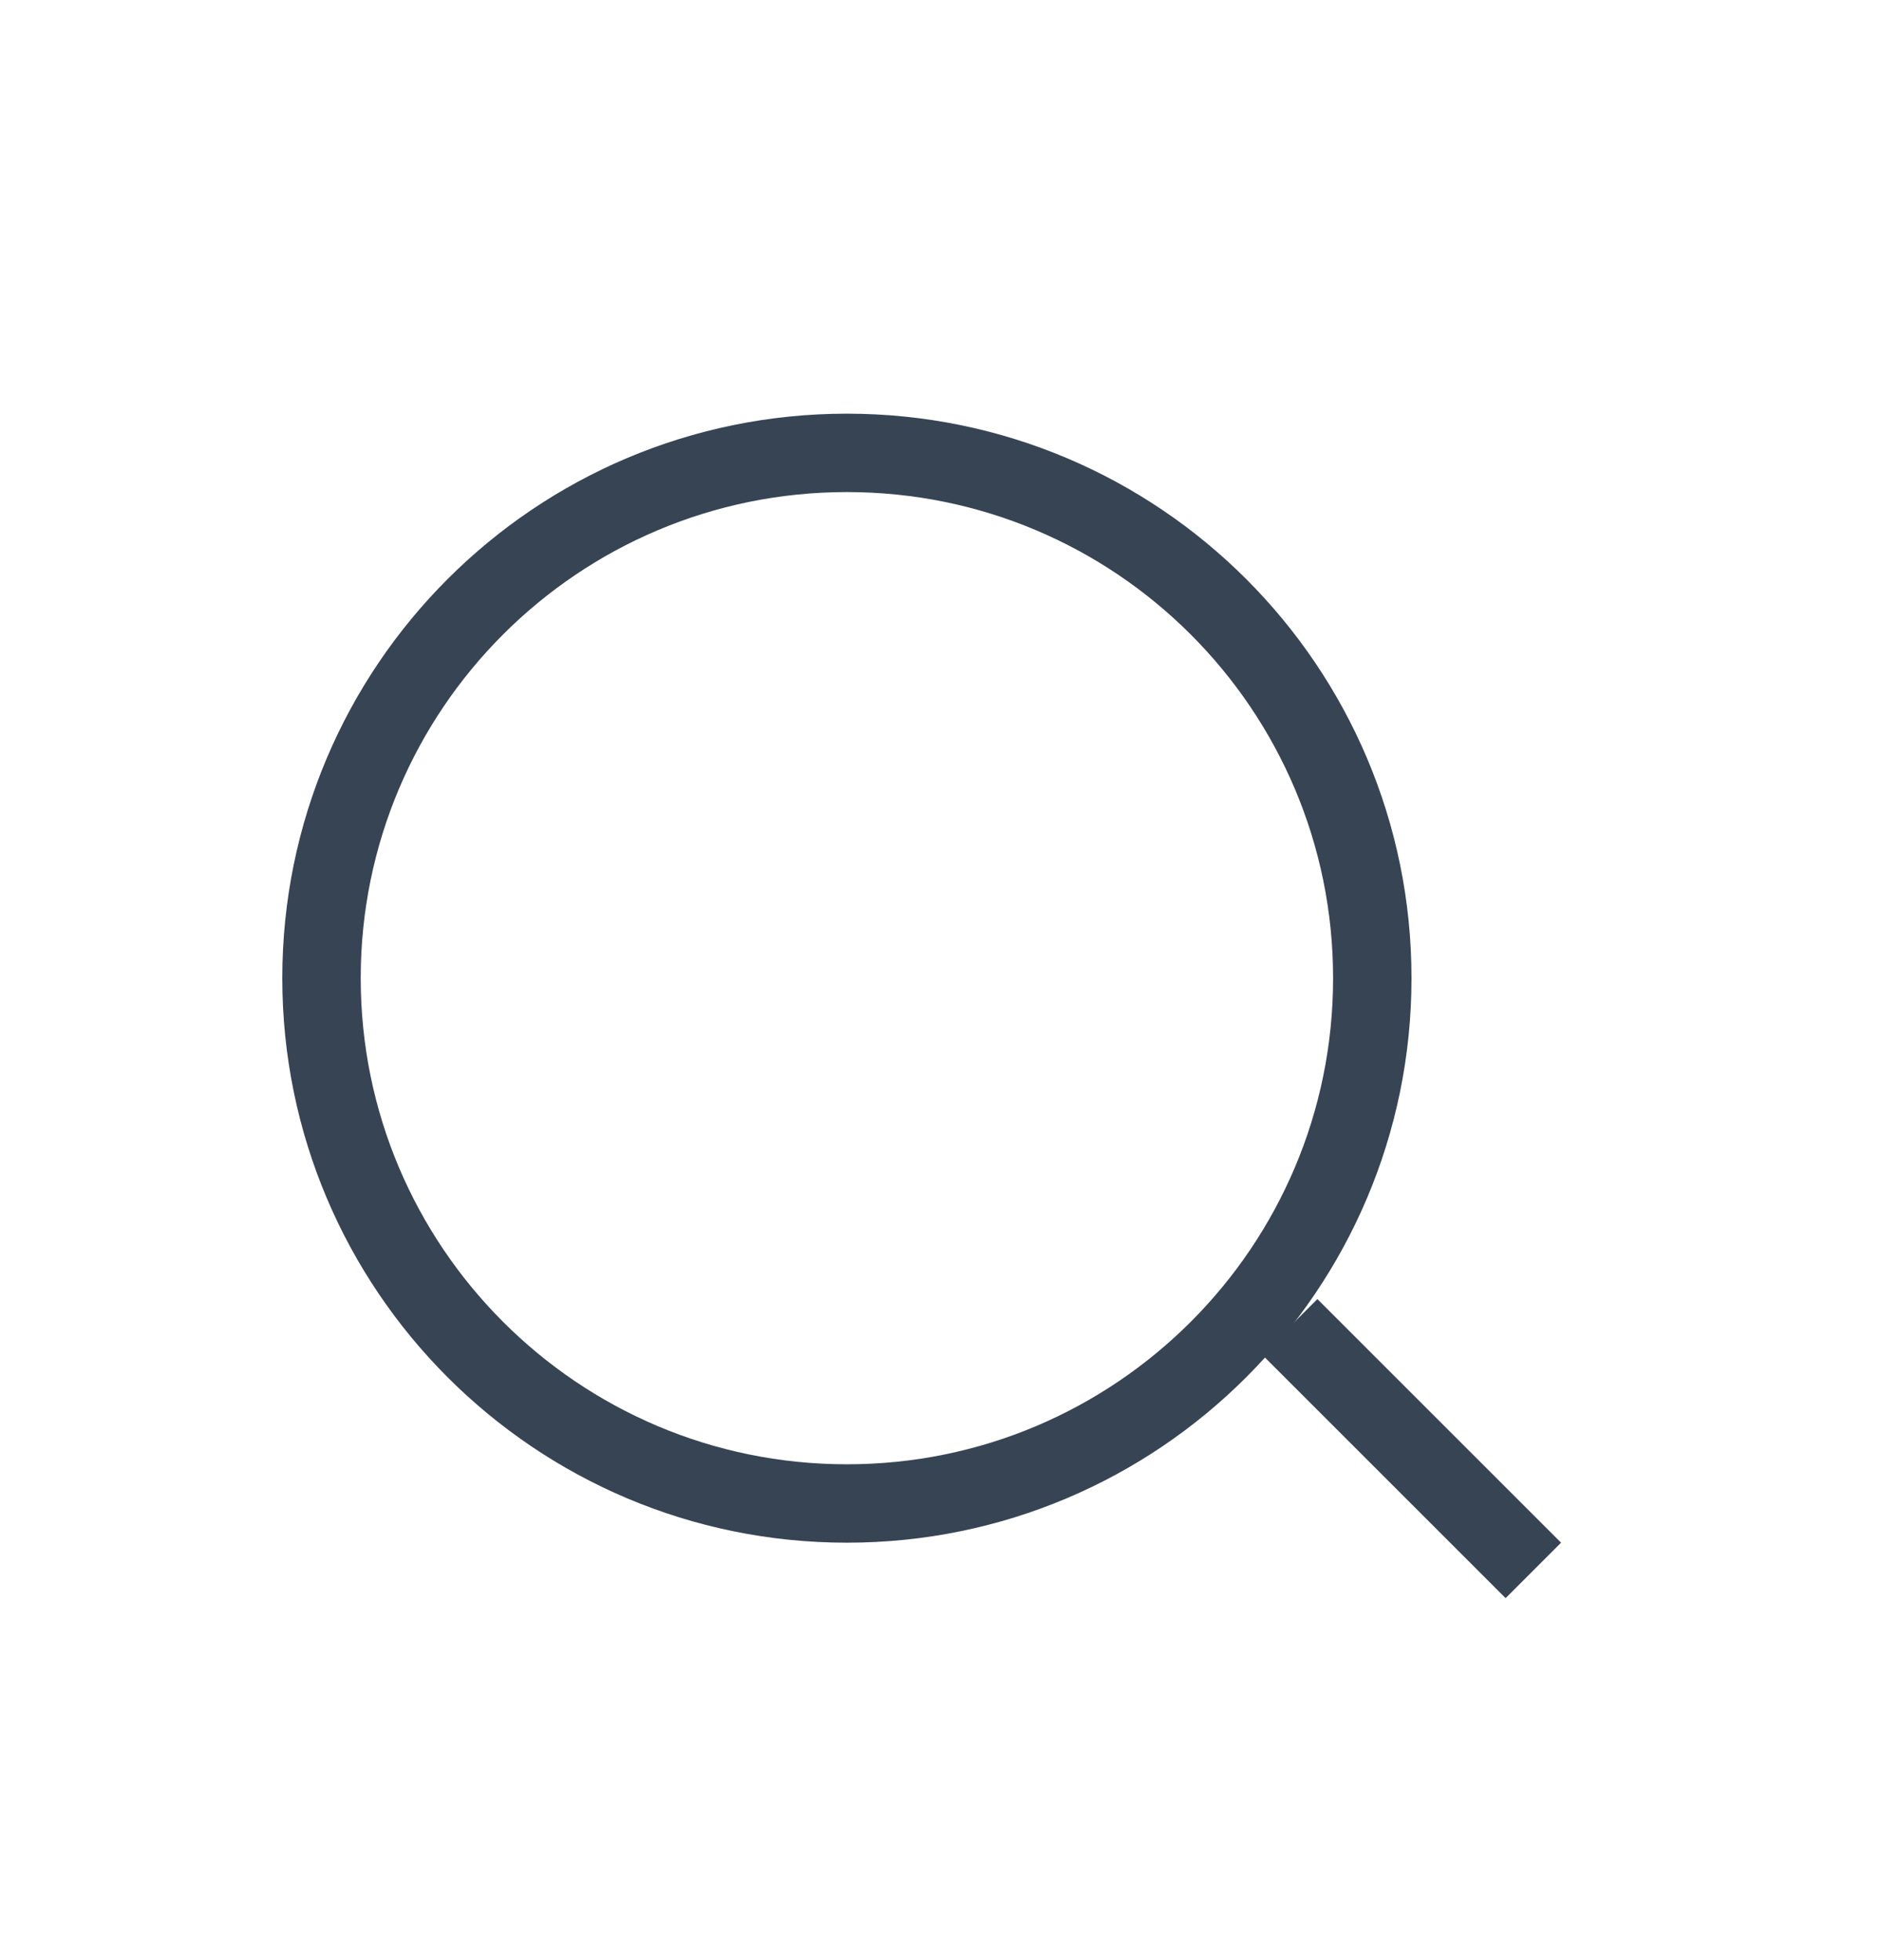 <svg width="24" height="25" viewBox="0 0 24 25" fill="none" xmlns="http://www.w3.org/2000/svg">
<path d="M17.5 12.476C17.5 16.176 14.5 19.176 10.8 19.176C7.1 19.176 4.1 16.176 4.1 12.476C4.1 8.775 7.1 5.776 10.8 5.776C14.5 5.776 17.5 8.775 17.5 12.476Z" stroke="#374454"/>
<path d="M16.8 17.276L19.2 19.676" stroke="#374454" stroke-linecap="square"/>
</svg>
